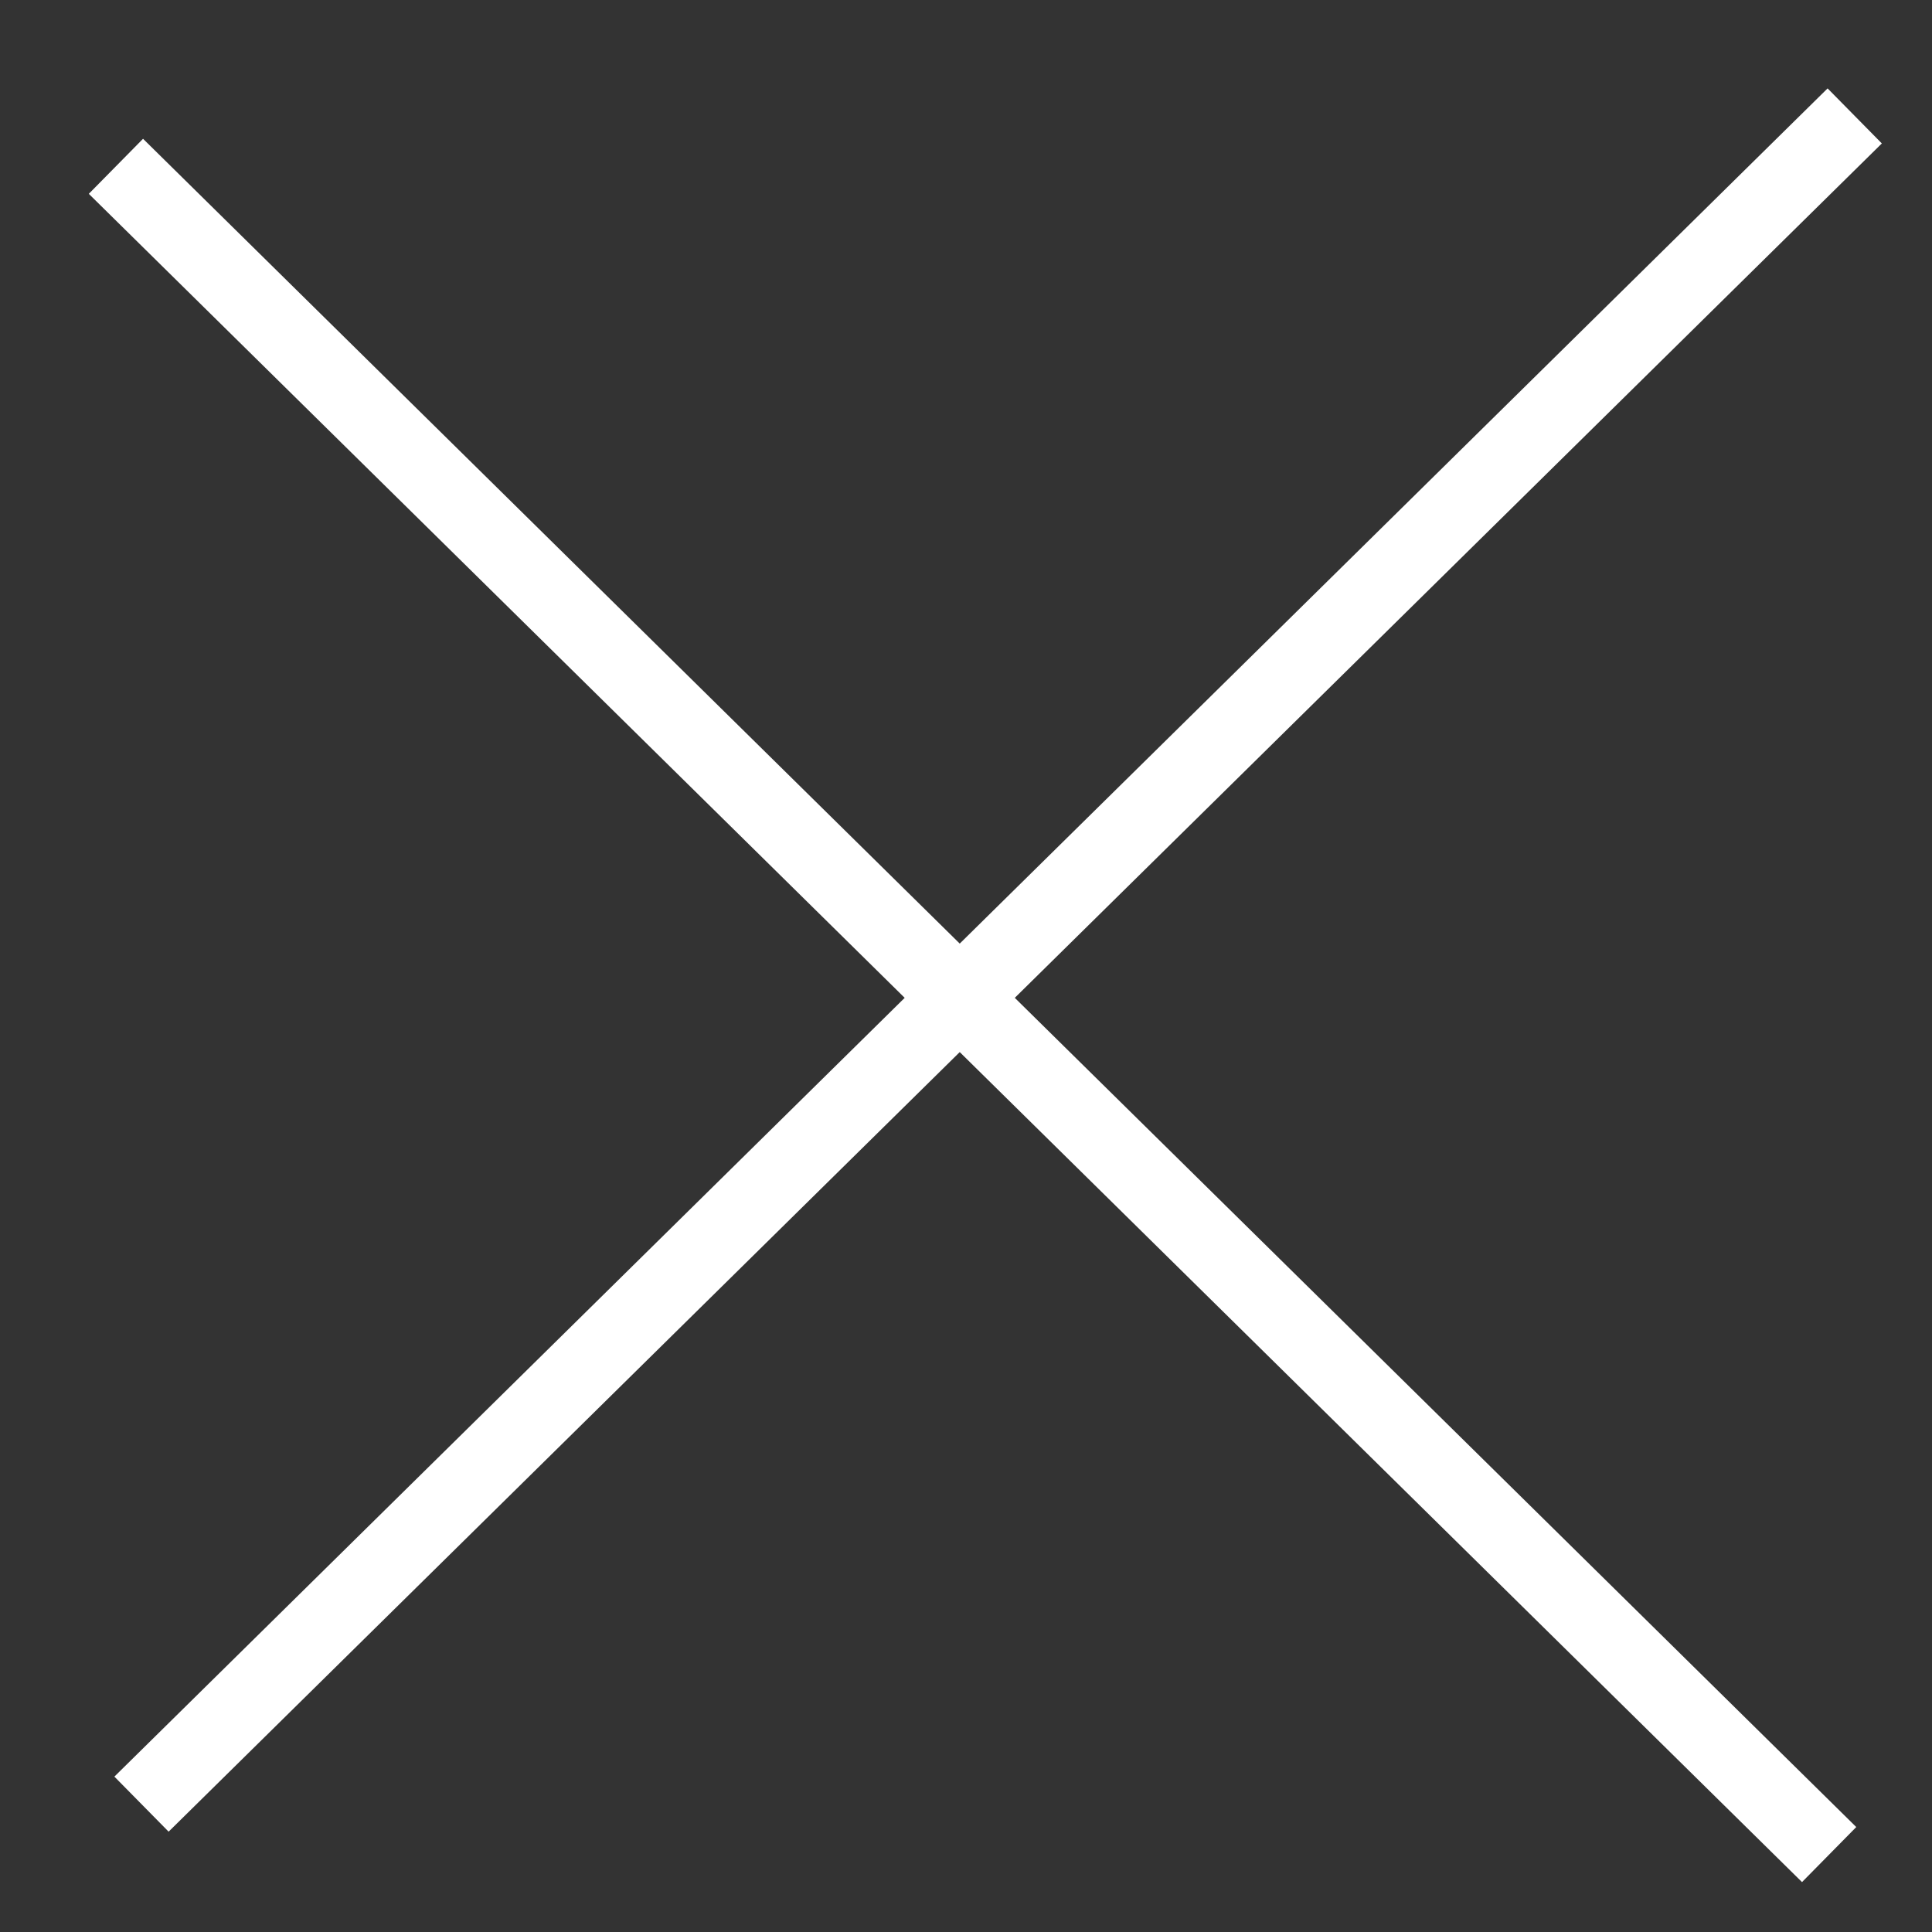 <svg width="50" height="50" viewBox="0 0 50 50" fill="none" xmlns="http://www.w3.org/2000/svg">
<rect x="0" y="0" width="50" height="50" fill="#333333" stroke="none"/>
<path d="M3.662 46.691L24.838 25.824M24.838 25.824L48 3M24.838 25.824L47.338 47.996M24.838 25.824L3 4.304" stroke="white" stroke-width="2"/>
</svg>
